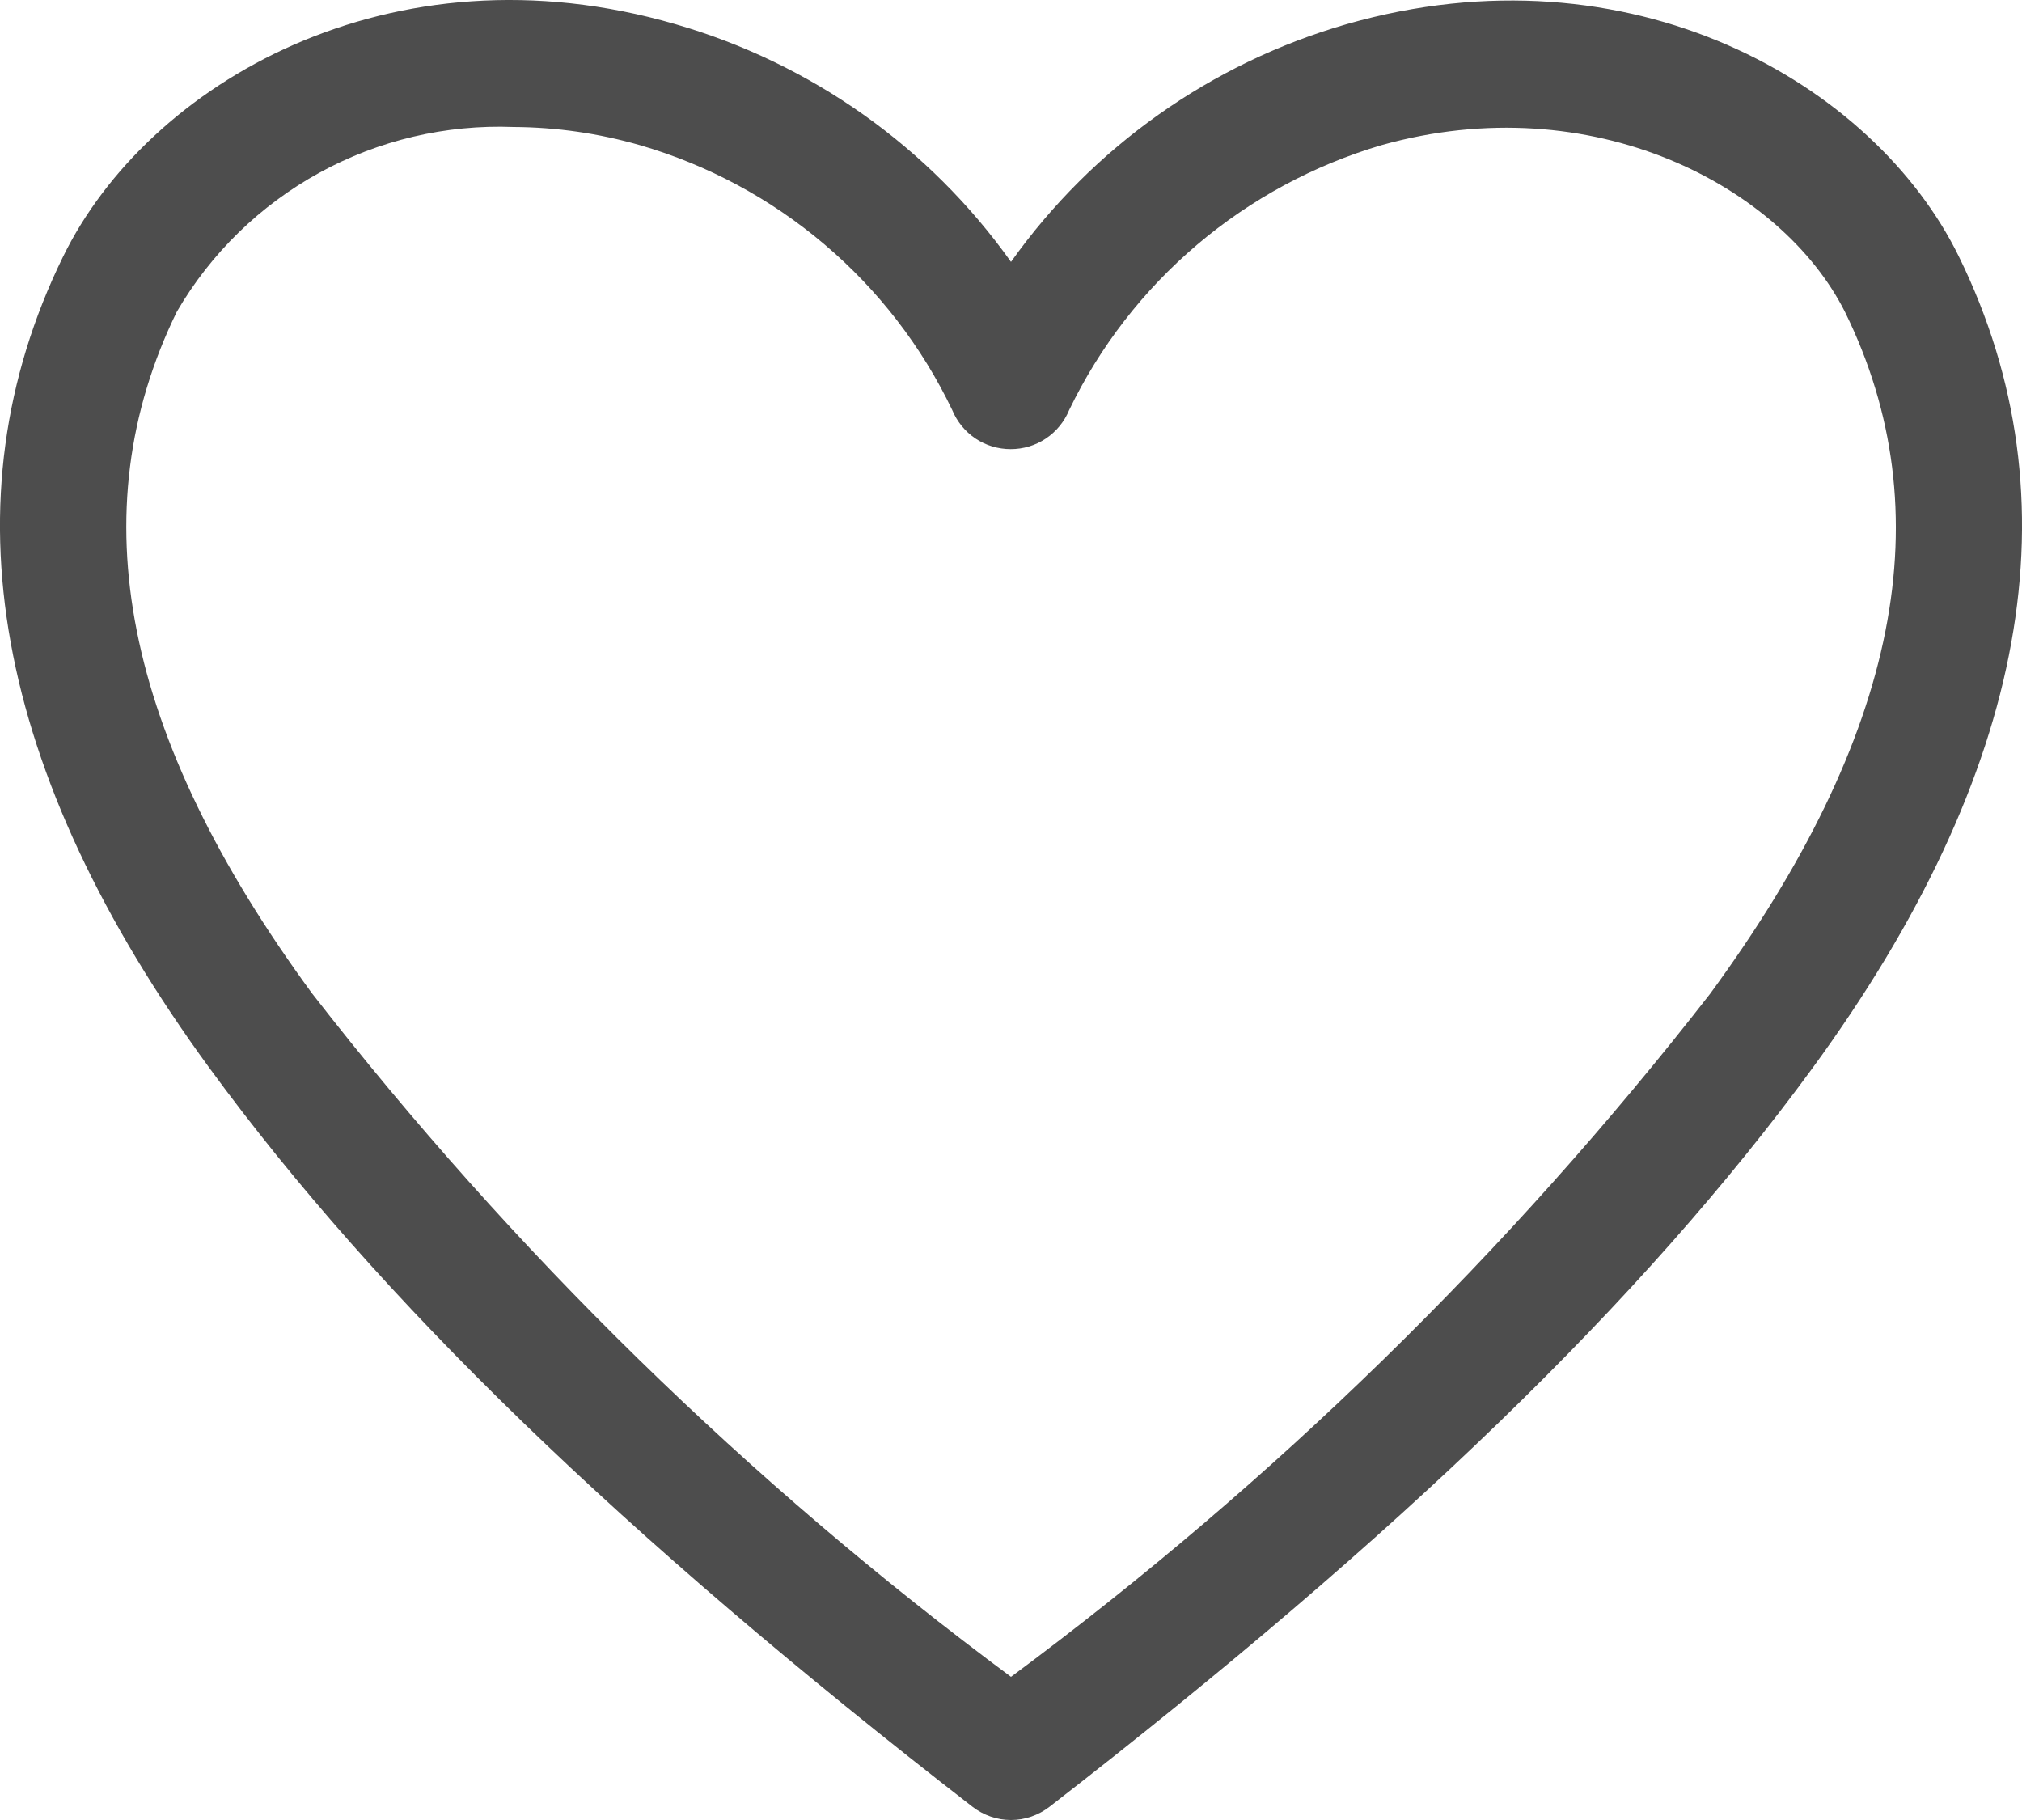 <svg width="20" height="18" viewBox="0 0 20 18" fill="none" xmlns="http://www.w3.org/2000/svg">
<path d="M10 18C9.862 18 9.728 17.953 9.619 17.869C6.143 15.175 3.749 12.855 2.074 10.566C-0.064 7.642 -0.552 4.941 0.623 2.54C1.461 0.825 3.868 -0.578 6.681 0.239C8.022 0.626 9.192 1.454 10 2.59C10.808 1.454 11.978 0.626 13.319 0.239C16.126 -0.565 18.539 0.825 19.377 2.54C20.552 4.941 20.064 7.642 17.926 10.566C16.251 12.855 13.857 15.175 10.381 17.869C10.272 17.953 10.138 18 10 18ZM5.08 1.256C4.411 1.23 3.747 1.386 3.16 1.708C2.573 2.03 2.085 2.505 1.749 3.083C0.78 5.066 1.217 7.274 3.086 9.824C5.073 12.38 7.399 14.655 10 16.584C12.601 14.656 14.927 12.384 16.914 9.83C18.789 7.274 19.22 5.066 18.251 3.089C17.626 1.842 15.751 0.85 13.663 1.436C12.994 1.634 12.373 1.969 11.841 2.42C11.309 2.871 10.878 3.428 10.575 4.056C10.528 4.17 10.448 4.268 10.345 4.337C10.242 4.406 10.121 4.442 9.997 4.442C9.873 4.442 9.752 4.406 9.649 4.337C9.546 4.268 9.466 4.17 9.419 4.056C9.118 3.427 8.687 2.868 8.155 2.417C7.623 1.965 7.001 1.631 6.331 1.436C5.924 1.319 5.504 1.258 5.08 1.256Z" fill="#4D4D4D"/>
</svg>
